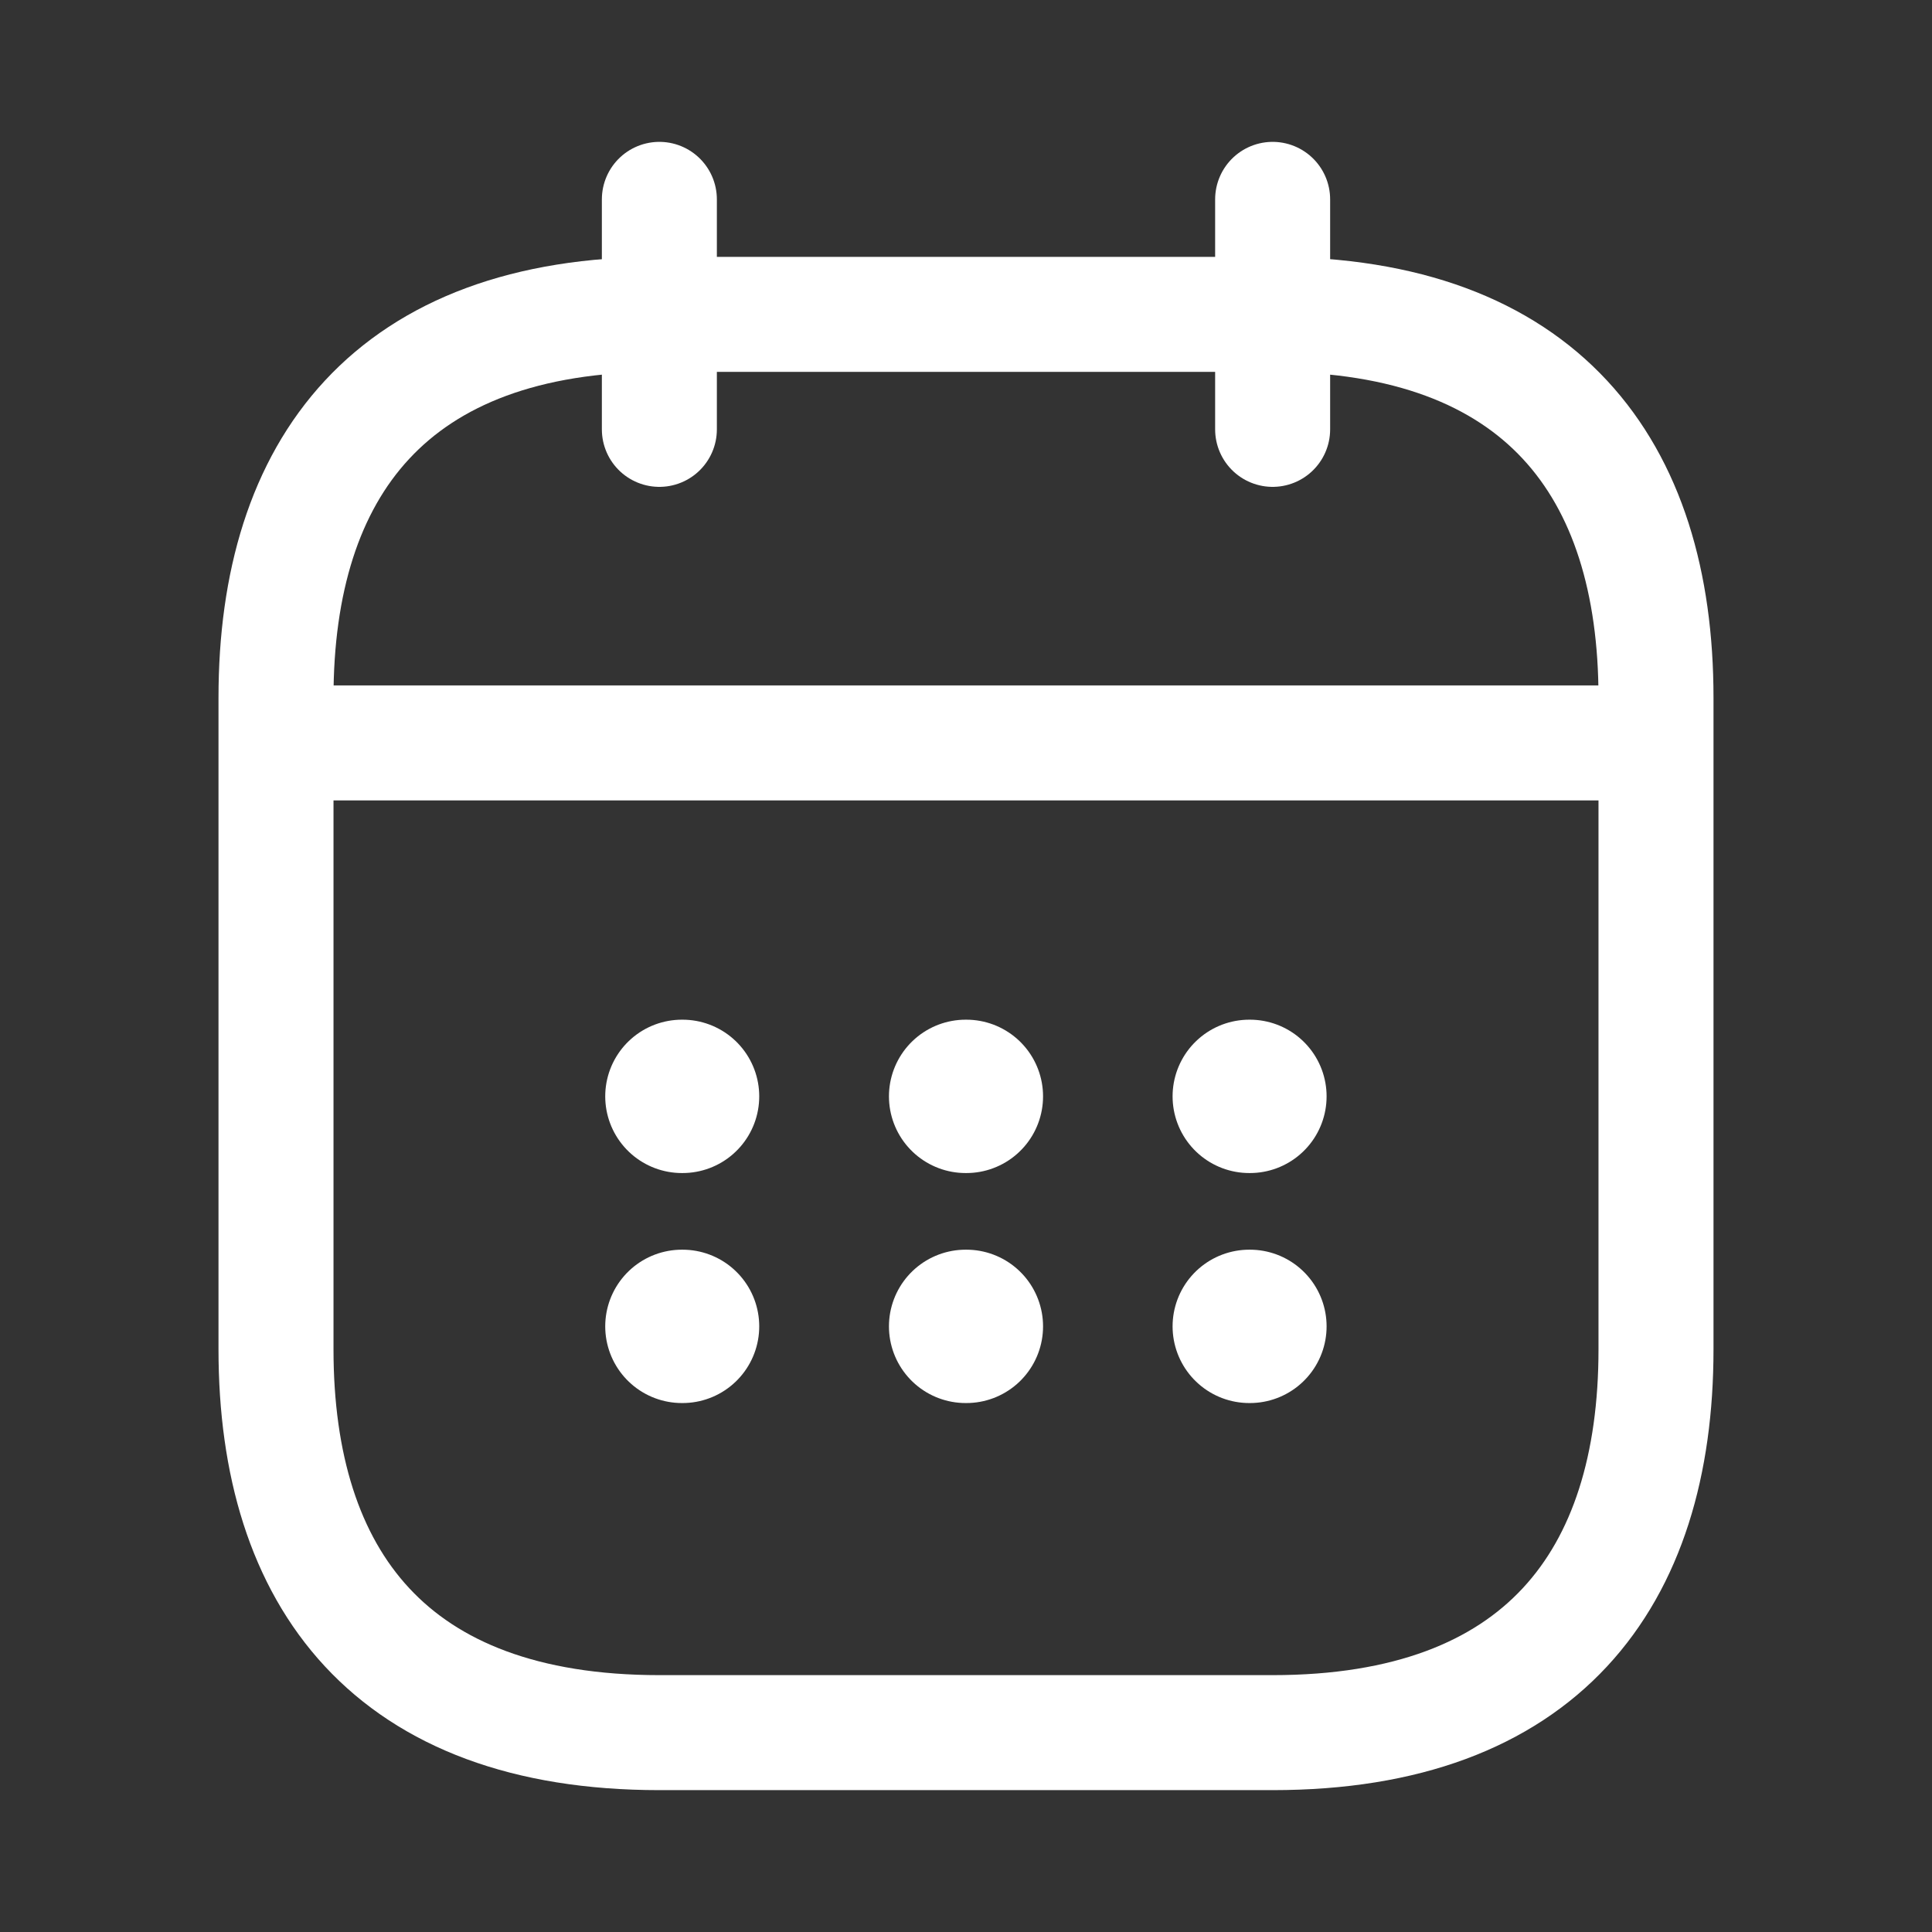 <svg width="21" height="21" viewBox="0 0 21 21" fill="none" xmlns="http://www.w3.org/2000/svg">
<rect x="0" y="0" width="21" height="21" fill="#333333" stroke="none"/>
<path d="M7.167 2.167V4.667" stroke="white" stroke-width="1.25" stroke-miterlimit="10" stroke-linecap="round" stroke-linejoin="round"/>
<path d="M13.833 2.167V4.667" stroke="white" stroke-width="1.25" stroke-miterlimit="10" stroke-linecap="round" stroke-linejoin="round"/>
<path d="M3.417 8.075H17.583" stroke="white" stroke-width="1.25" stroke-miterlimit="10" stroke-linecap="round" stroke-linejoin="round"/>
<path d="M18 7.583V14.667C18 17.167 16.75 18.833 13.833 18.833H7.167C4.25 18.833 3 17.167 3 14.667V7.583C3 5.083 4.25 3.417 7.167 3.417H13.833C16.75 3.417 18 5.083 18 7.583Z" stroke="white" stroke-width="1.25" stroke-miterlimit="10" stroke-linecap="round" stroke-linejoin="round"/>
<path d="M13.579 11.917H13.586" stroke="white" stroke-width="1.667" stroke-linecap="round" stroke-linejoin="round"/>
<path d="M13.579 14.417H13.586" stroke="white" stroke-width="1.667" stroke-linecap="round" stroke-linejoin="round"/>
<path d="M10.496 11.917H10.504" stroke="white" stroke-width="1.667" stroke-linecap="round" stroke-linejoin="round"/>
<path d="M10.496 14.417H10.504" stroke="white" stroke-width="1.667" stroke-linecap="round" stroke-linejoin="round"/>
<path d="M7.412 11.917H7.419" stroke="white" stroke-width="1.667" stroke-linecap="round" stroke-linejoin="round"/>
<path d="M7.412 14.417H7.419" stroke="white" stroke-width="1.667" stroke-linecap="round" stroke-linejoin="round"/>
</svg>
